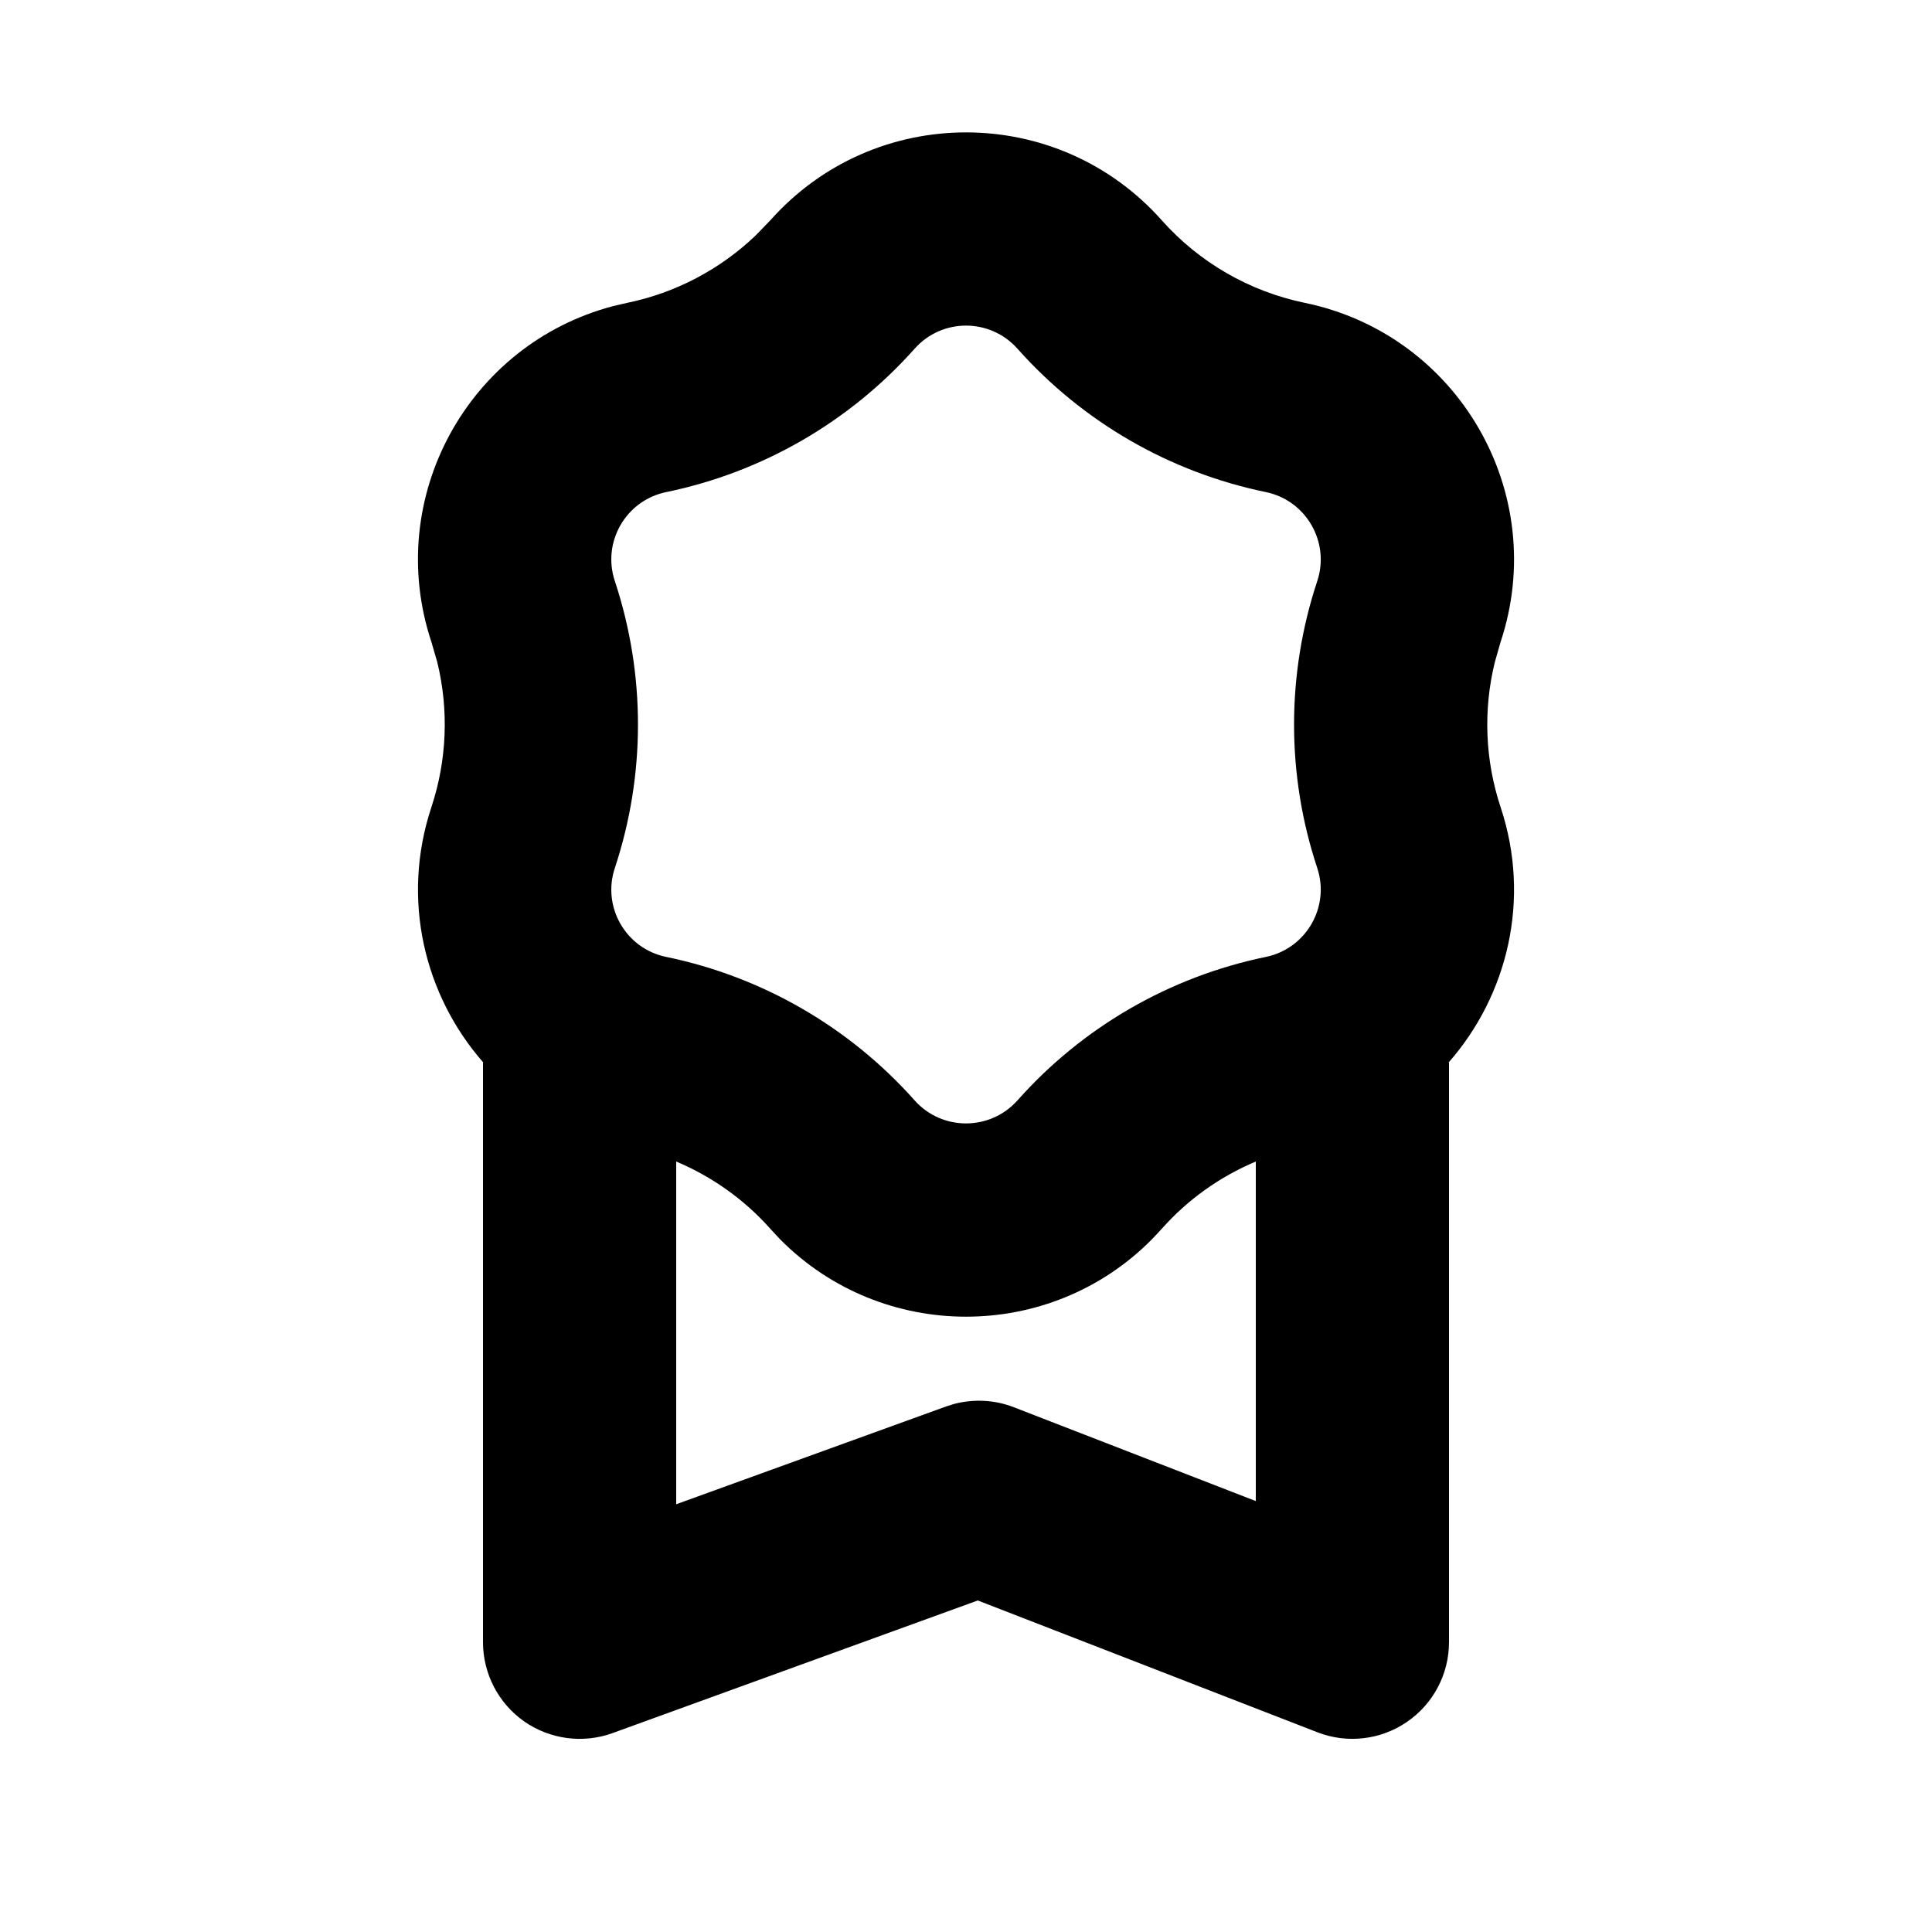 <svg xmlns="http://www.w3.org/2000/svg" width="20" height="20" viewBox="0 0 20 20" fill="none"><rect width="20" height="20" fill="none"/>
<path d="M7.974 2.281C9.053 1.067 10.948 1.067 12.027 2.281C12.415 2.717 12.935 3.017 13.507 3.135C15.097 3.463 16.046 5.105 15.534 6.646L15.474 6.856C15.353 7.35 15.373 7.869 15.534 8.355C15.852 9.31 15.606 10.305 14.995 11H15V17C15 17.33 14.837 17.639 14.565 17.825C14.293 18.012 13.946 18.052 13.639 17.933L10.122 16.568L6.341 17.941C6.035 18.052 5.693 18.006 5.426 17.82C5.159 17.632 5 17.326 5 17V11H5.004C4.393 10.304 4.149 9.31 4.466 8.355C4.627 7.869 4.647 7.35 4.527 6.856L4.466 6.646C3.97 5.153 4.845 3.565 6.346 3.169L6.493 3.135C6.994 3.032 7.454 2.789 7.822 2.438L7.974 2.281ZM13 12.024C12.63 12.18 12.296 12.416 12.027 12.72L11.924 12.83C10.867 13.897 9.134 13.897 8.076 12.83L7.974 12.72C7.704 12.416 7.37 12.18 7 12.024V15.572L9.793 14.56L9.879 14.533C10.082 14.48 10.299 14.491 10.496 14.568L13 15.539V12.024ZM10.533 3.61C10.249 3.291 9.751 3.291 9.468 3.61C8.793 4.368 7.891 4.889 6.897 5.094C6.479 5.18 6.23 5.611 6.365 6.016C6.684 6.98 6.684 8.021 6.365 8.985C6.23 9.389 6.479 9.821 6.897 9.906C7.891 10.111 8.793 10.632 9.468 11.391C9.751 11.709 10.249 11.709 10.533 11.391C11.207 10.632 12.109 10.111 13.104 9.906C13.521 9.82 13.77 9.389 13.636 8.985C13.316 8.021 13.316 6.98 13.636 6.016C13.77 5.612 13.521 5.18 13.104 5.094C12.109 4.889 11.207 4.368 10.533 3.61Z" fill="#000000"/>
</svg>
